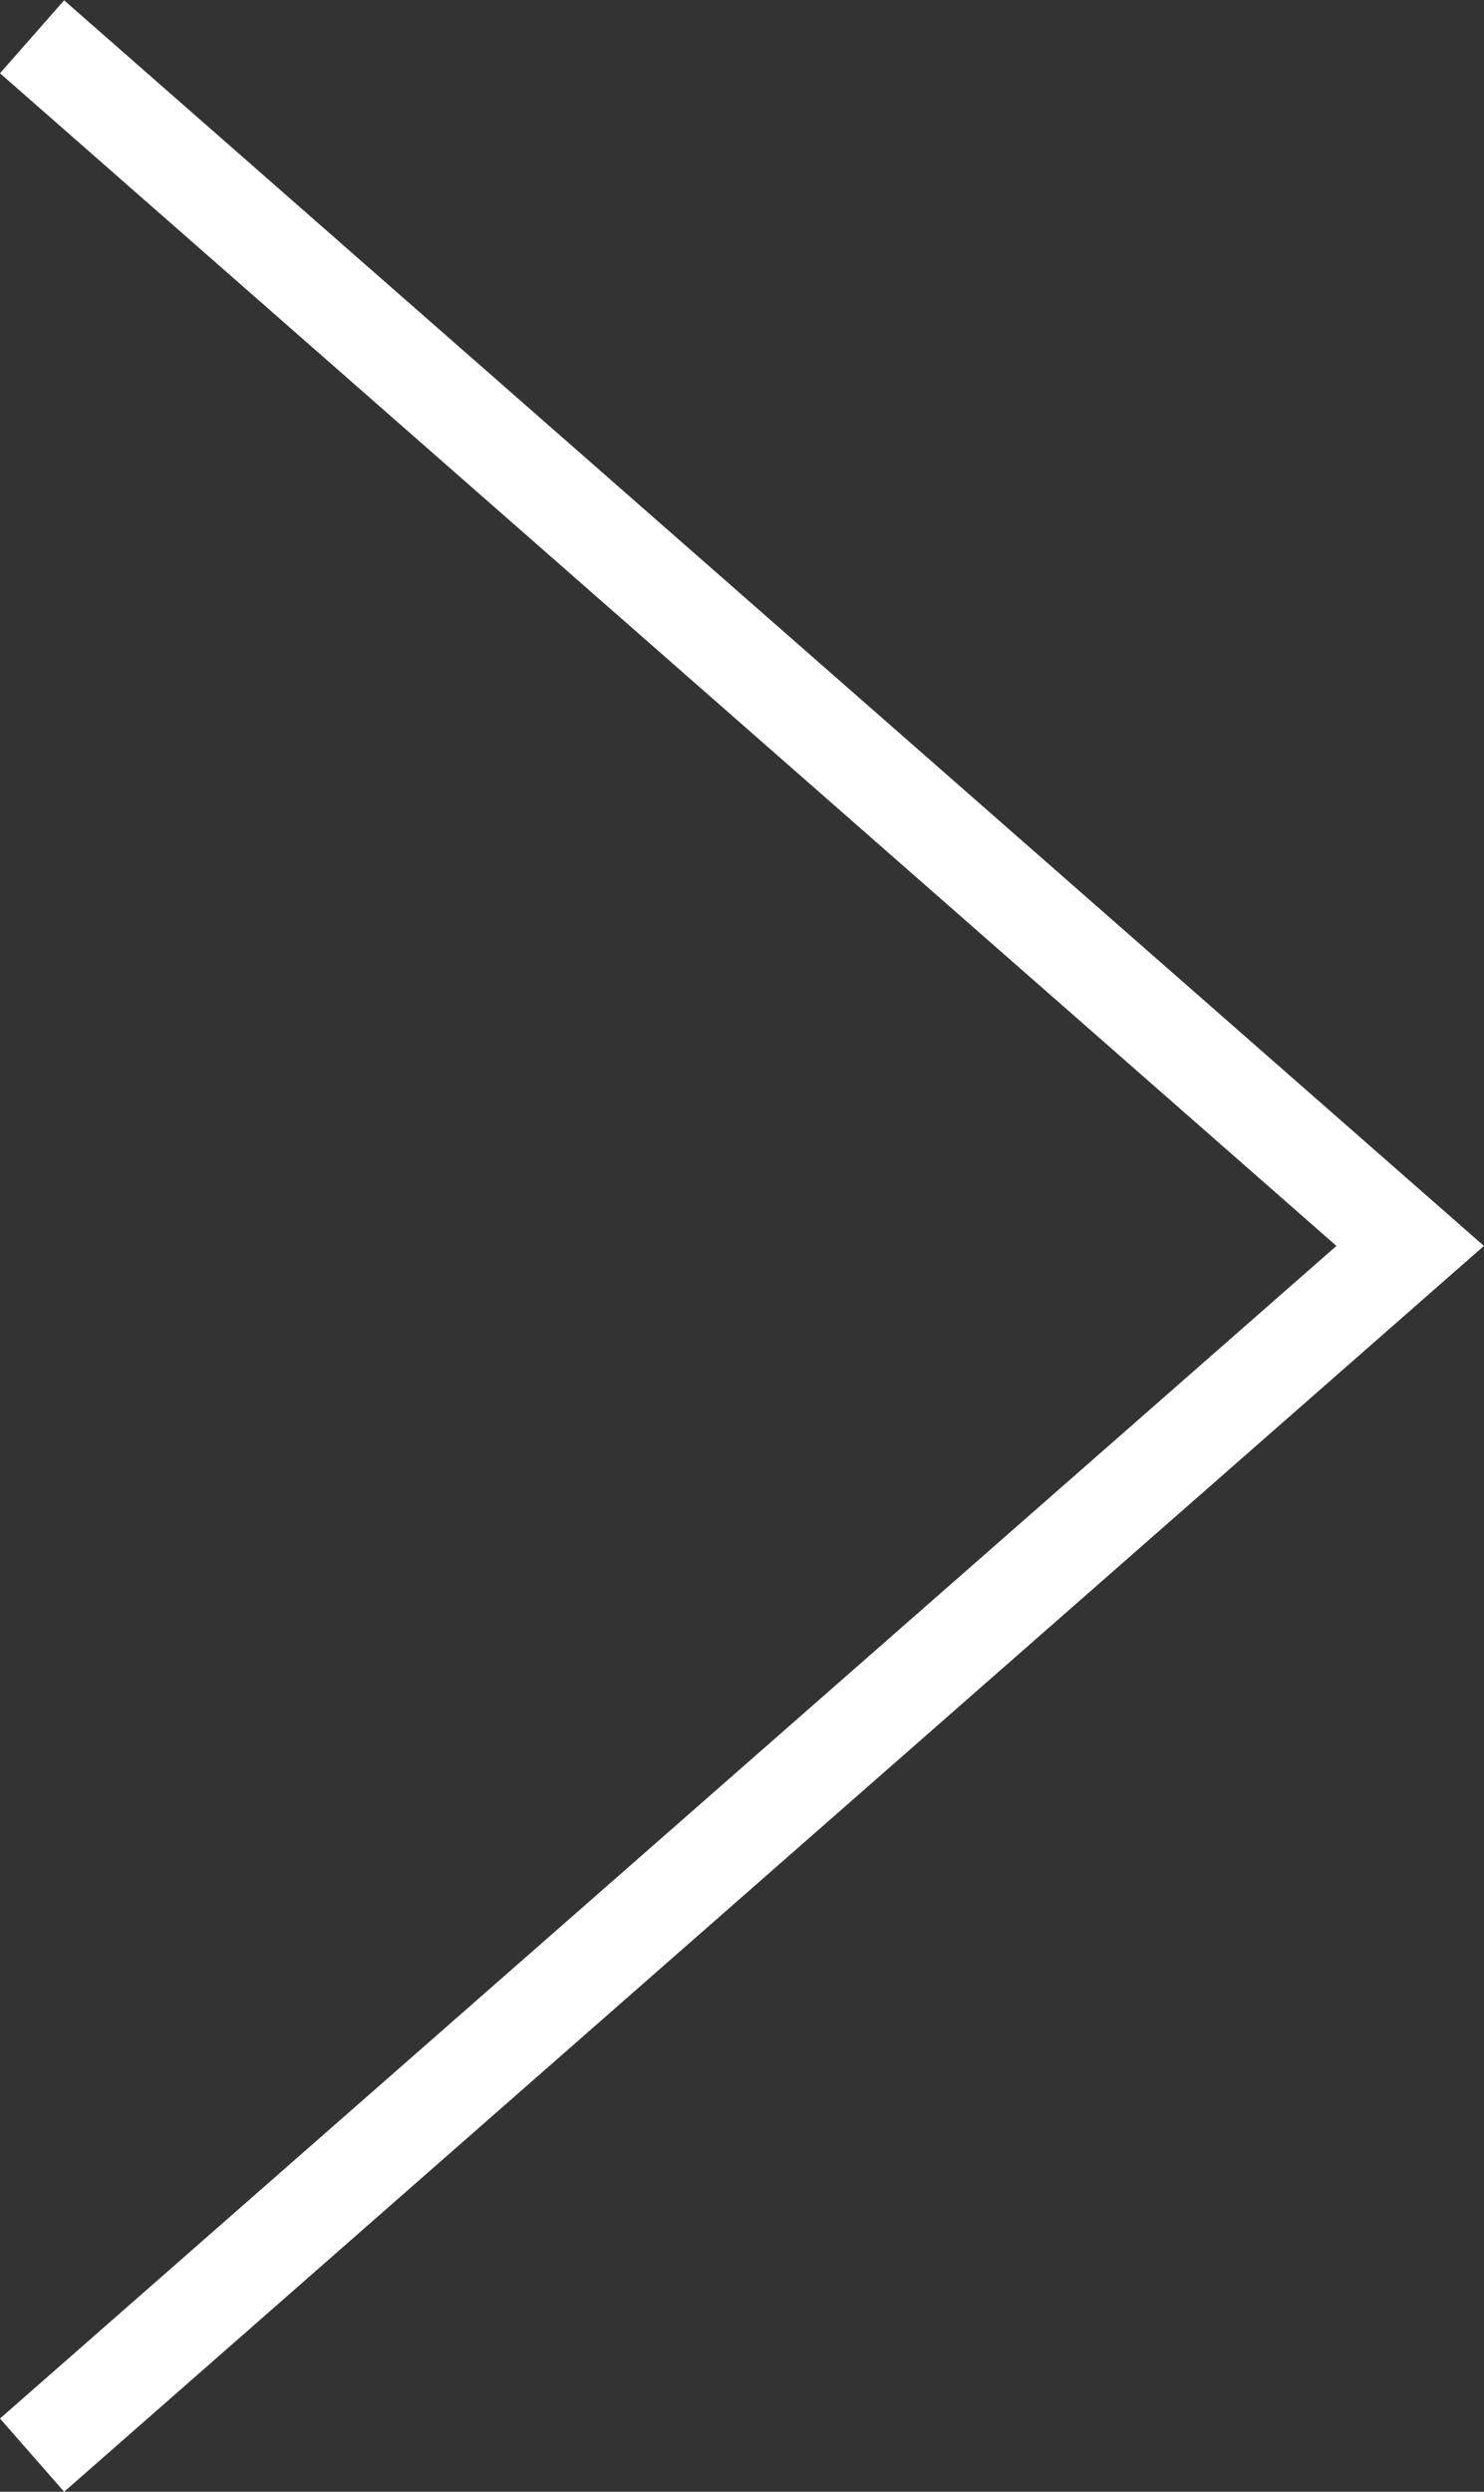 <svg xmlns="http://www.w3.org/2000/svg" width="22.868" height="38.369" viewBox="0 0 22.868 38.369">
  <rect x="0" y="0" width="22.868" height="38.369" fill="#333333" stroke="none"/>
  <path id="パス_48" data-name="パス 48" d="M18.62,22.373-.564.494.564-.494,18.62,20.1,36.677-.494,37.8.494Z" transform="translate(0.494 37.805) rotate(-90)" fill="#fff"/>
</svg>

